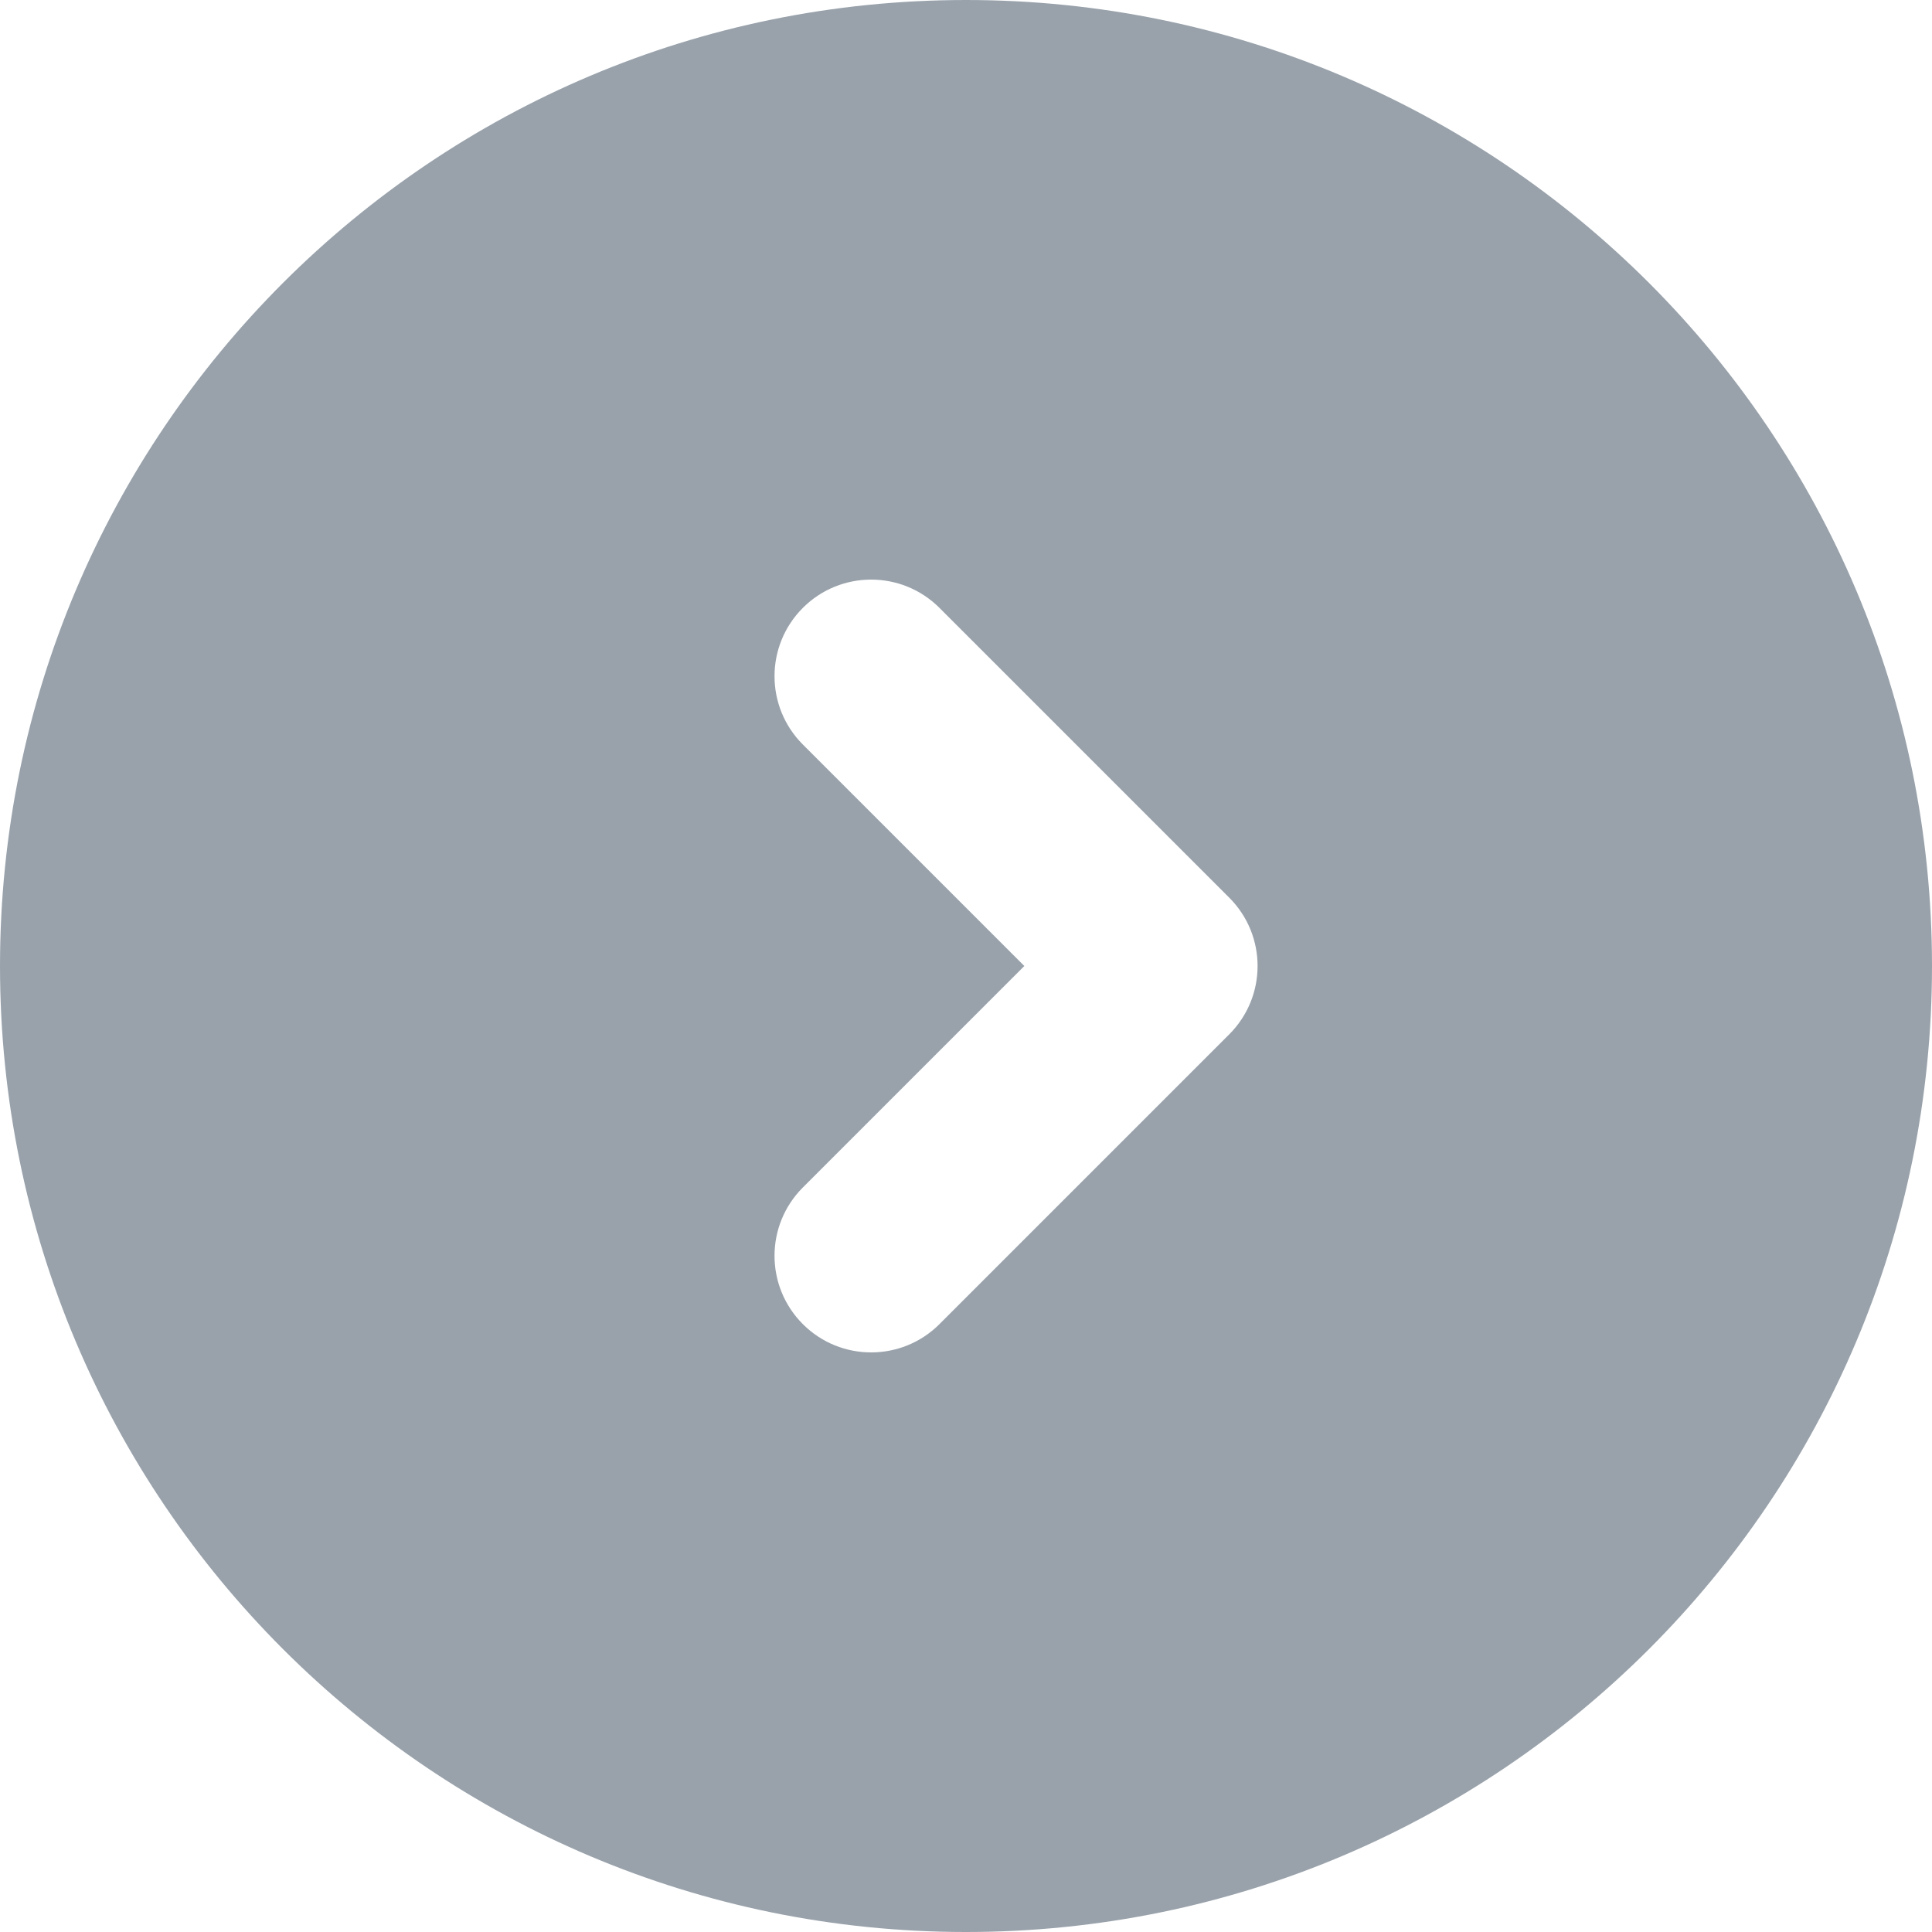 <svg width="16" height="16" viewBox="0 0 16 16" fill="none" xmlns="http://www.w3.org/2000/svg">
<path fill-rule="evenodd" clip-rule="evenodd" d="M16 8C16 12.418 12.418 16 8 16C3.582 16 0 12.418 0 8C0 3.582 3.582 0 8 0C12.418 0 16 3.582 16 8ZM7.78 5.034C7.468 4.722 6.961 4.722 6.649 5.034C6.336 5.347 6.336 5.853 6.649 6.166L8.483 8L6.649 9.834C6.336 10.147 6.336 10.653 6.649 10.966C6.961 11.278 7.468 11.278 7.78 10.966L10.18 8.566C10.493 8.253 10.493 7.747 10.18 7.434L7.78 5.034Z" fill="#99A2AB"/>
</svg>
